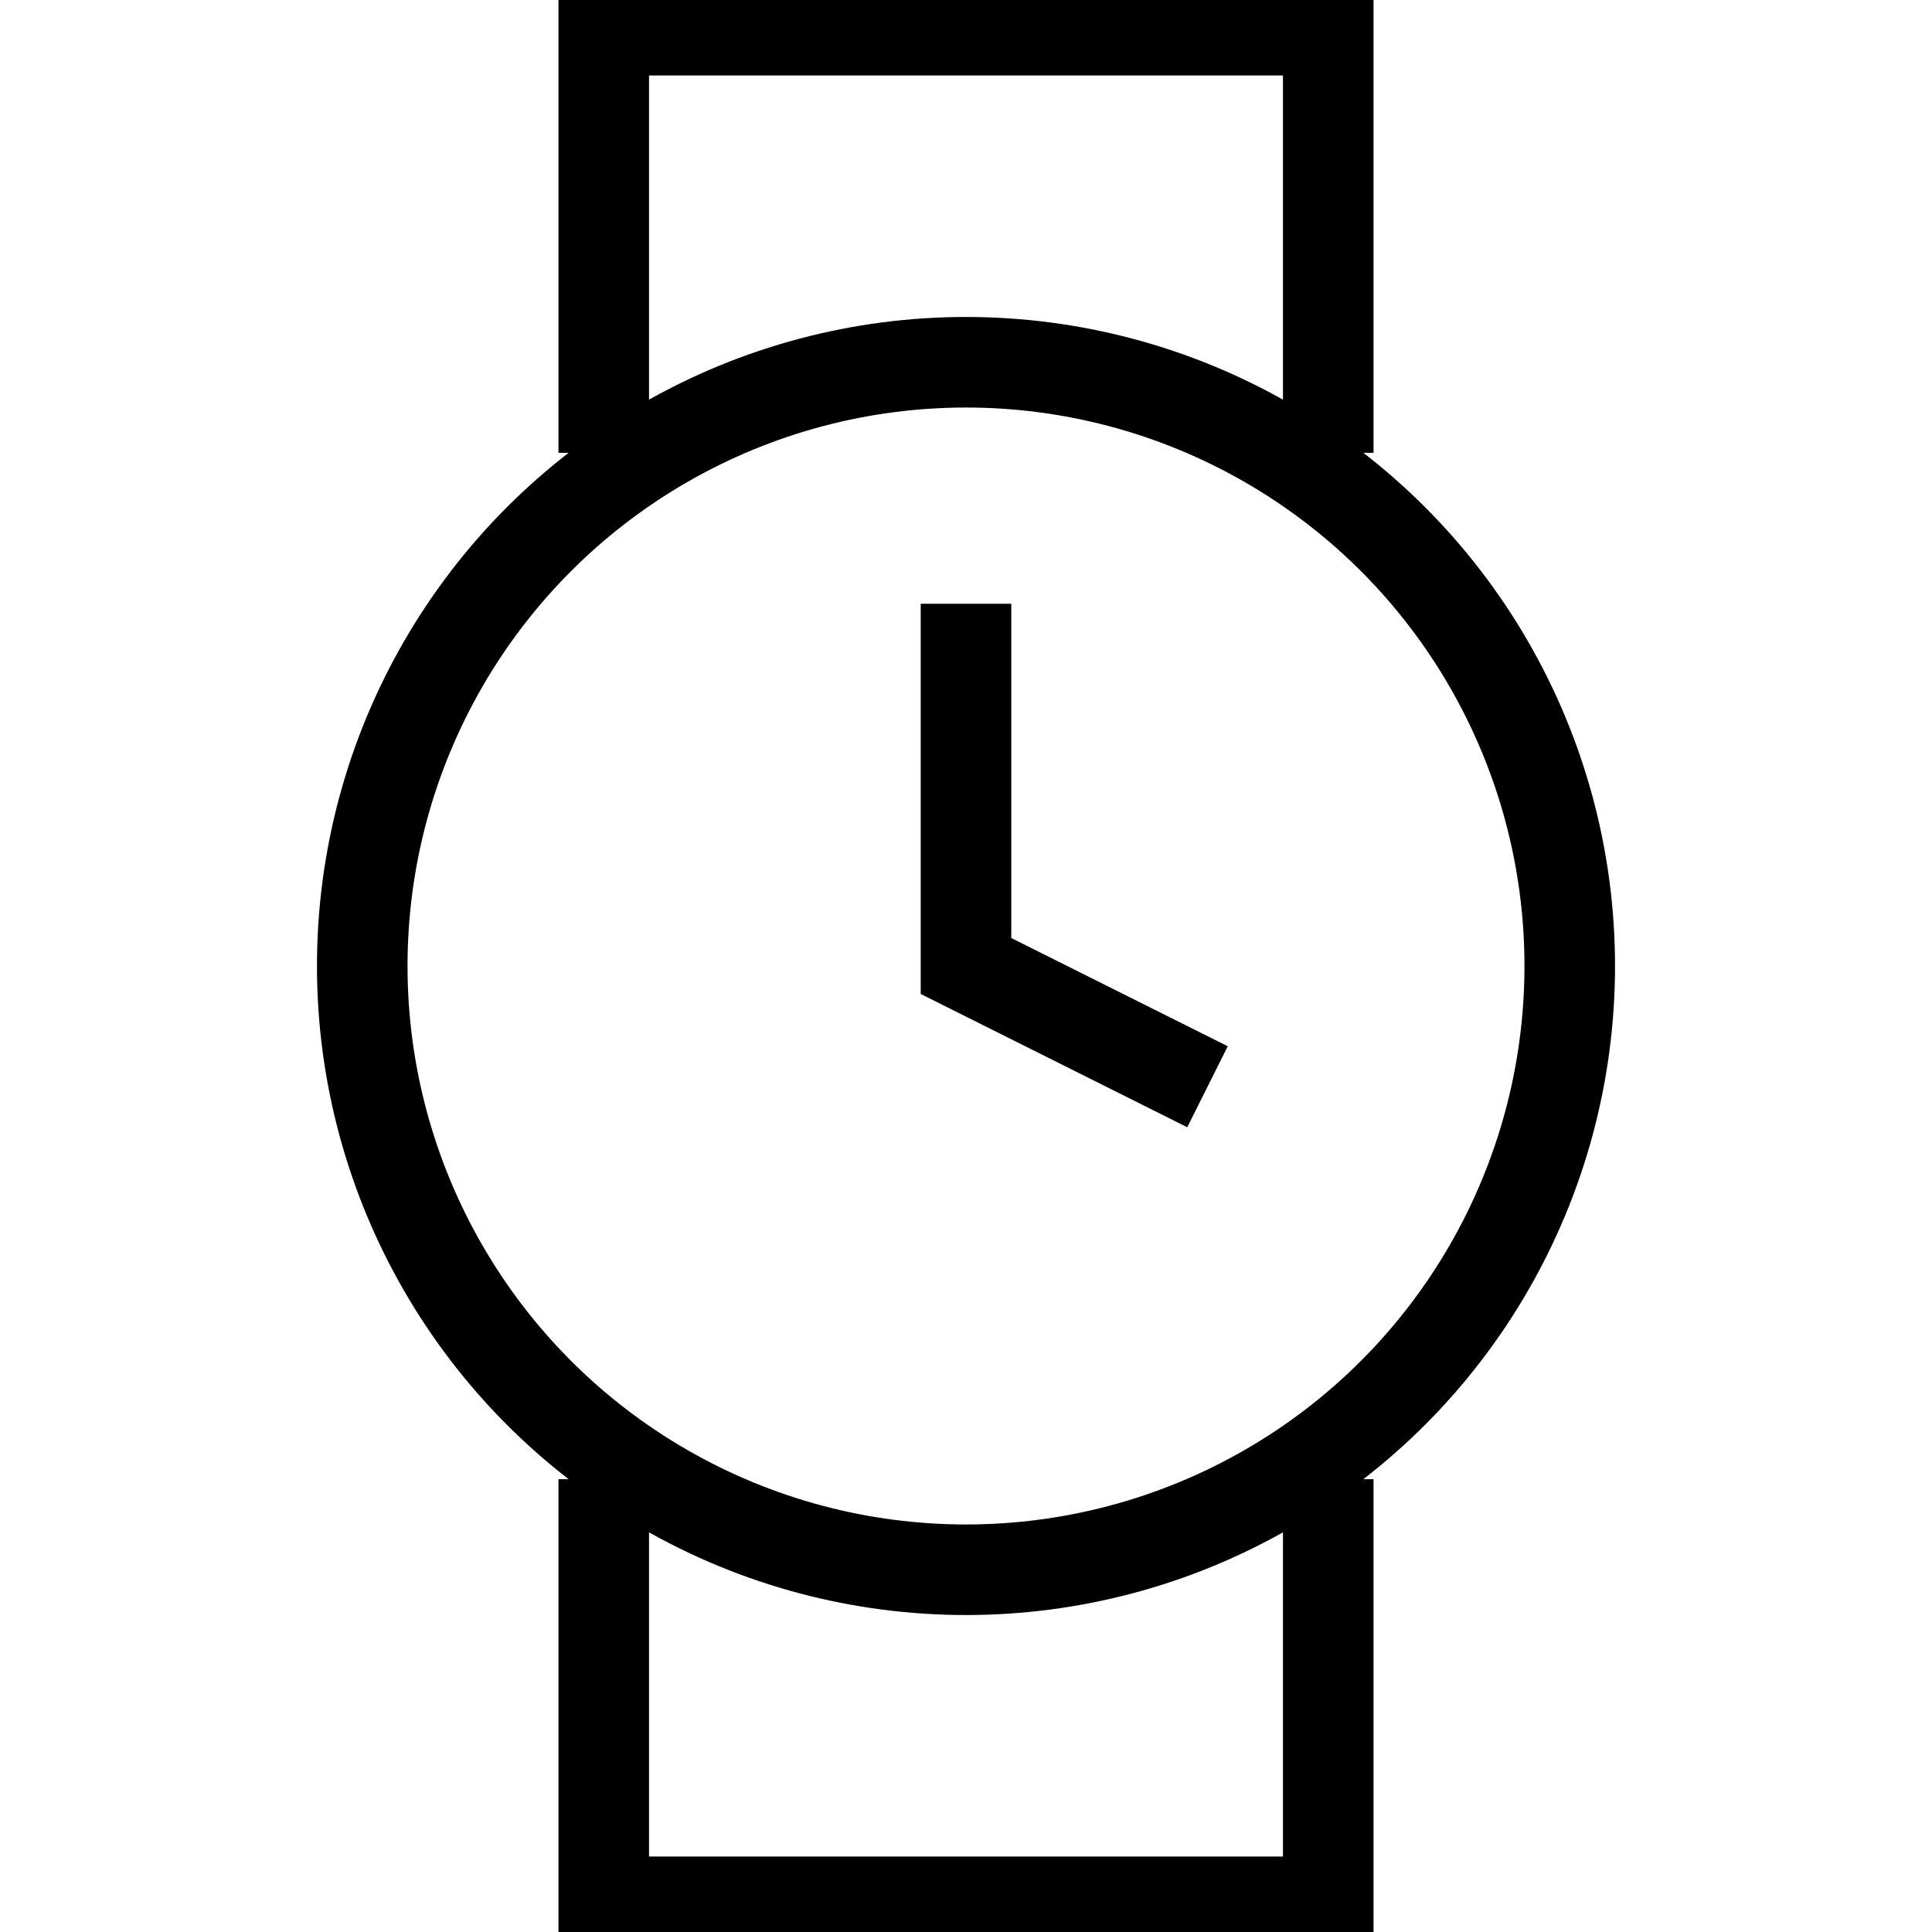 <?xml version="1.0" encoding="utf-8"?>
<!-- Generator: Adobe Illustrator 16.0.0, SVG Export Plug-In . SVG Version: 6.00 Build 0)  -->
<!DOCTYPE svg PUBLIC "-//W3C//DTD SVG 1.1//EN" "http://www.w3.org/Graphics/SVG/1.1/DTD/svg11.dtd">
<svg version="1.1" id="Layer_1" xmlns="http://www.w3.org/2000/svg" xmlns:xlink="http://www.w3.org/1999/xlink" x="0px" y="0px"
	 width="64px" height="64px" viewBox="0 0 64 64" enable-background="new 0 0 64 64" xml:space="preserve">
<circle fill="none" stroke="#000000" stroke-width="3" stroke-miterlimit="10" cx="32" cy="32" r="20"/>
<polyline fill="none" stroke="#000000" stroke-width="3" stroke-miterlimit="10" points="20,15 20,1 44,1 44,15 "/>
<polyline fill="none" stroke="#000000" stroke-width="3" stroke-miterlimit="10" points="44,49 44,63 20,63 20,49 "/>
<polyline fill="none" stroke="#000000" stroke-width="3" stroke-miterlimit="10" points="32,20 32,32 40,36 "/>
</svg>
